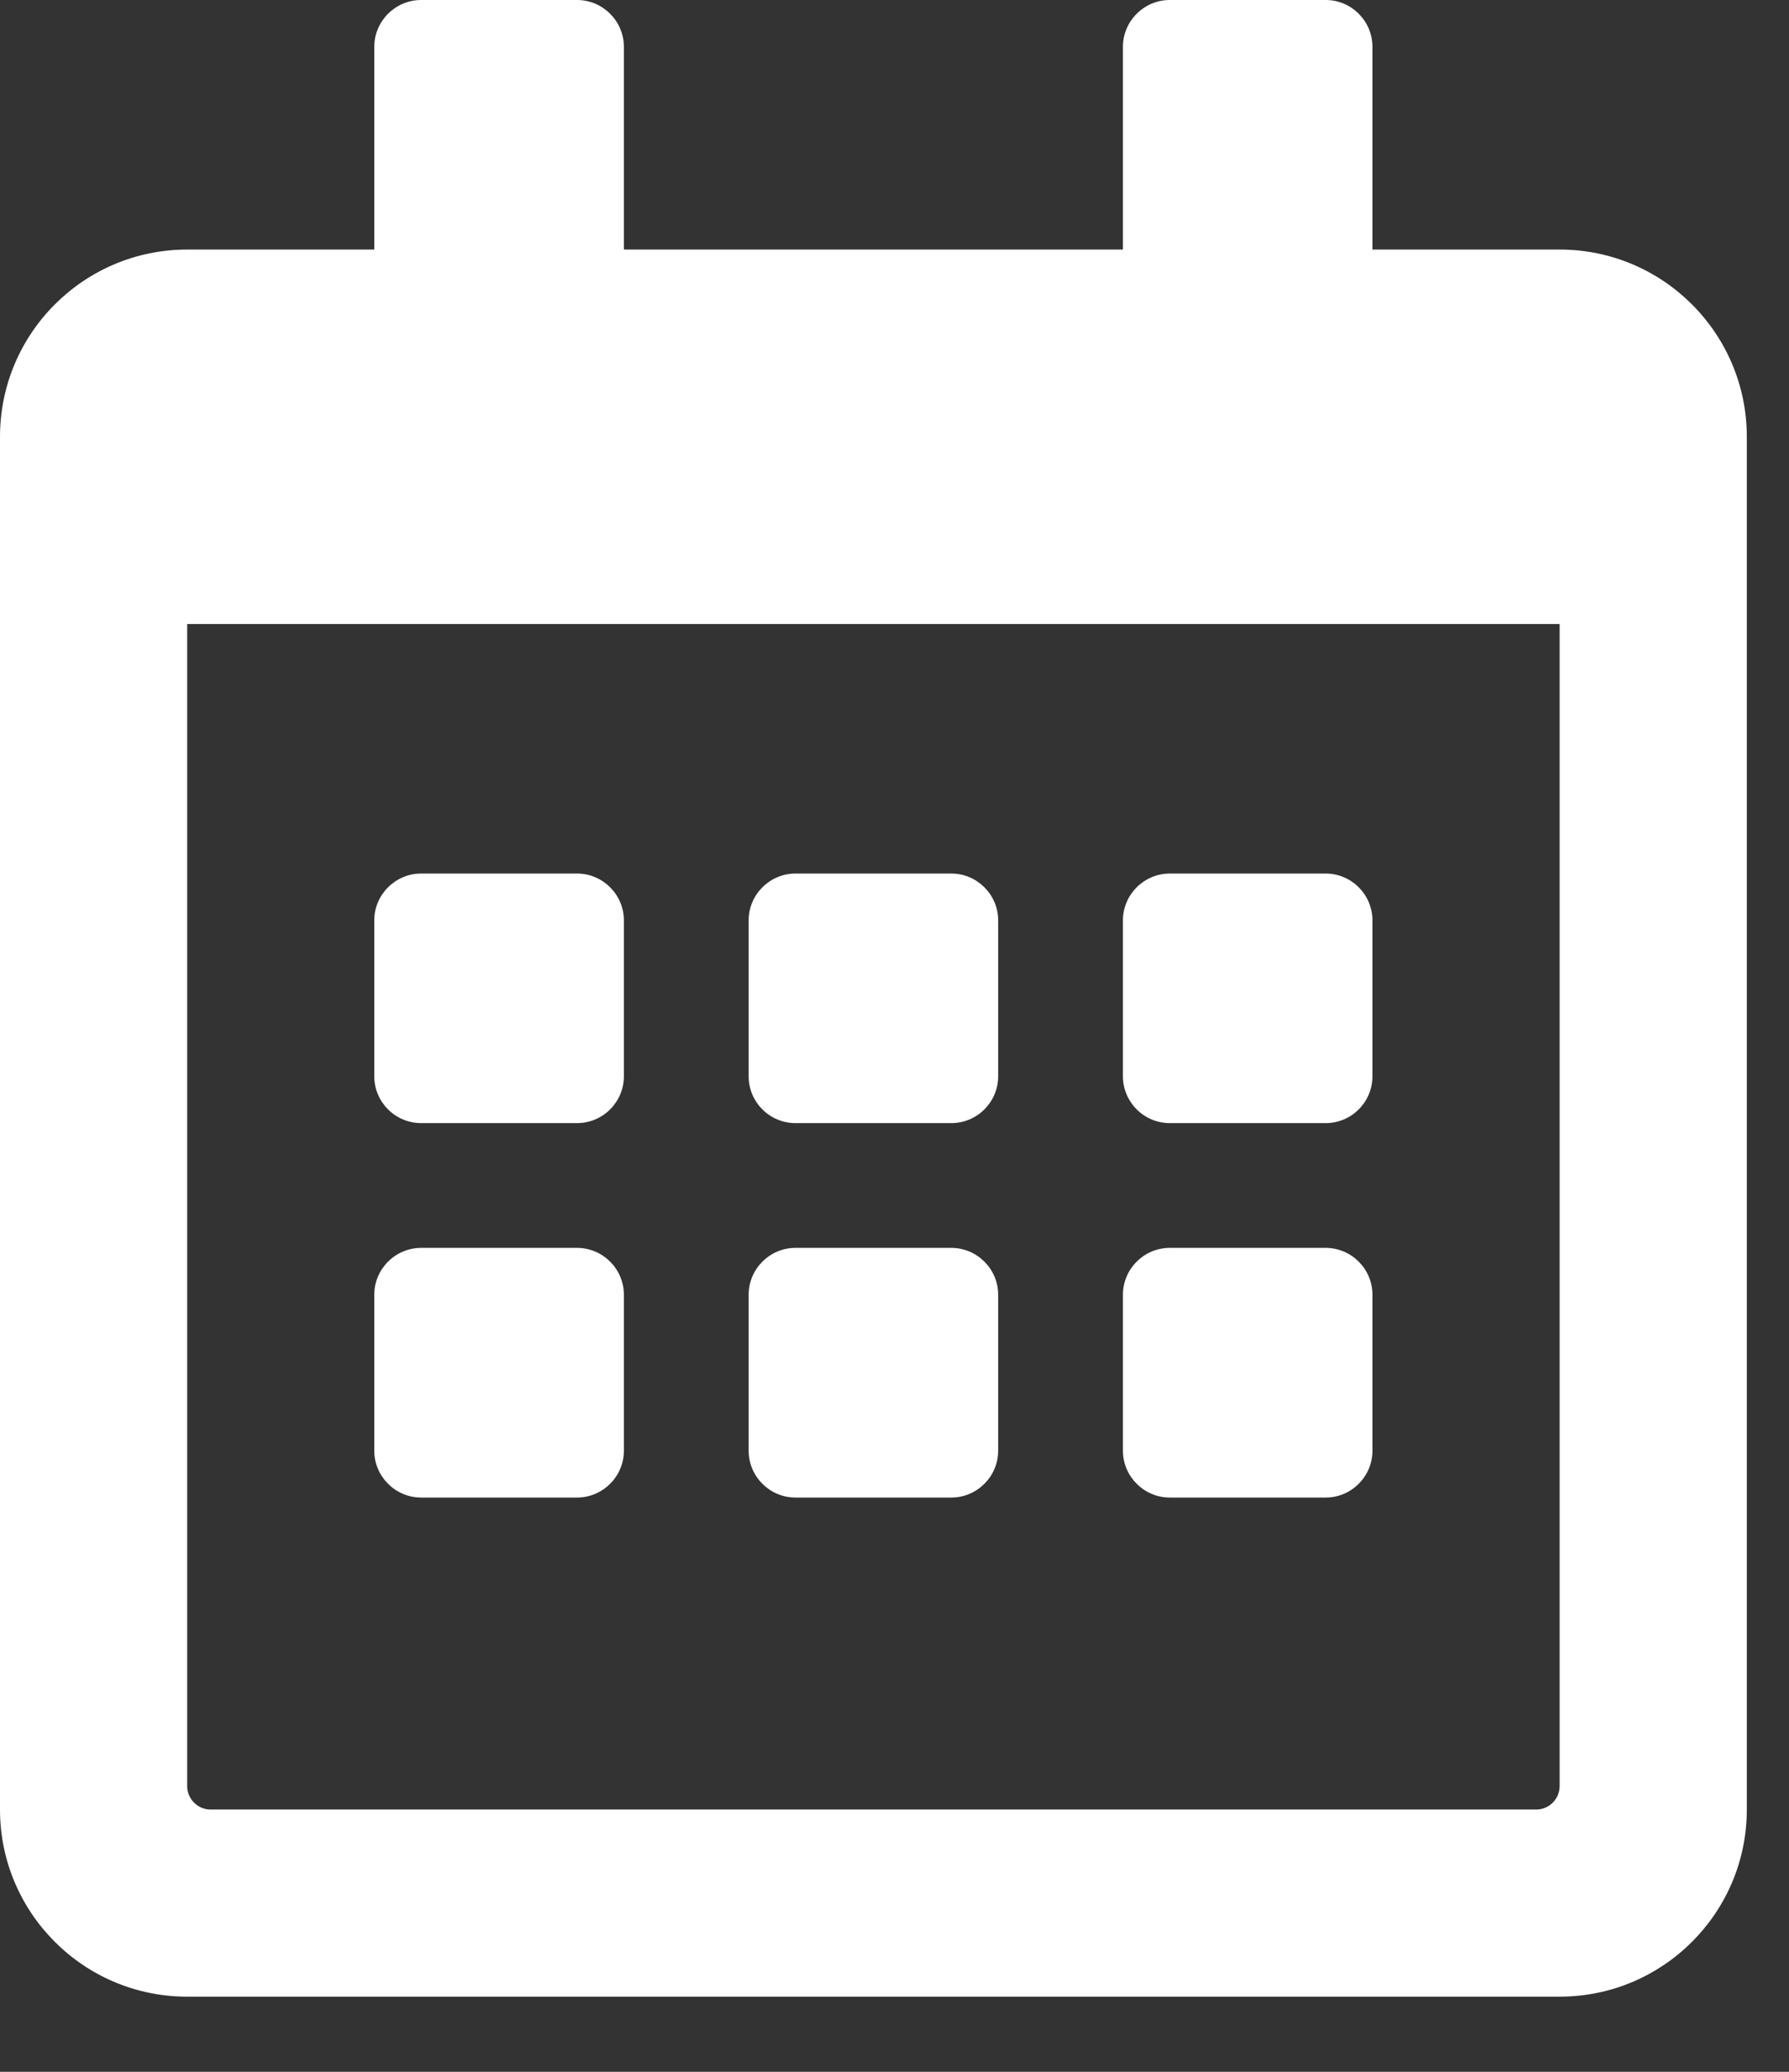 <svg width="19" height="22" viewBox="0 0 19 22" fill="none" xmlns="http://www.w3.org/2000/svg">
<rect x="0" y="0" width="19" height="22" fill="#333333" stroke="none"/>
<g clip-path="url(#clip0_18_33)">
<path d="M6.129 11.926H4.472C4.199 11.926 3.975 11.703 3.975 11.429V9.773C3.975 9.5 4.199 9.276 4.472 9.276H6.129C6.402 9.276 6.626 9.5 6.626 9.773V11.429C6.626 11.703 6.402 11.926 6.129 11.926ZM10.601 11.429V9.773C10.601 9.5 10.377 9.276 10.104 9.276H8.448C8.174 9.276 7.951 9.5 7.951 9.773V11.429C7.951 11.703 8.174 11.926 8.448 11.926H10.104C10.377 11.926 10.601 11.703 10.601 11.429ZM14.576 11.429V9.773C14.576 9.5 14.353 9.276 14.08 9.276H12.423C12.15 9.276 11.926 9.5 11.926 9.773V11.429C11.926 11.703 12.15 11.926 12.423 11.926H14.08C14.353 11.926 14.576 11.703 14.576 11.429ZM10.601 15.405V13.748C10.601 13.475 10.377 13.251 10.104 13.251H8.448C8.174 13.251 7.951 13.475 7.951 13.748V15.405C7.951 15.678 8.174 15.902 8.448 15.902H10.104C10.377 15.902 10.601 15.678 10.601 15.405ZM6.626 15.405V13.748C6.626 13.475 6.402 13.251 6.129 13.251H4.472C4.199 13.251 3.975 13.475 3.975 13.748V15.405C3.975 15.678 4.199 15.902 4.472 15.902H6.129C6.402 15.902 6.626 15.678 6.626 15.405ZM14.576 15.405V13.748C14.576 13.475 14.353 13.251 14.08 13.251H12.423C12.15 13.251 11.926 13.475 11.926 13.748V15.405C11.926 15.678 12.15 15.902 12.423 15.902H14.08C14.353 15.902 14.576 15.678 14.576 15.405ZM18.552 4.638V19.215C18.552 20.312 17.662 21.202 16.564 21.202H1.988C0.89 21.202 0 20.312 0 19.215V4.638C0 3.541 0.89 2.65 1.988 2.65H3.975V0.497C3.975 0.224 4.199 0 4.472 0H6.129C6.402 0 6.626 0.224 6.626 0.497V2.65H11.926V0.497C11.926 0.224 12.15 0 12.423 0H14.08C14.353 0 14.576 0.224 14.576 0.497V2.65H16.564C17.662 2.65 18.552 3.541 18.552 4.638ZM16.564 18.966V6.626H1.988V18.966C1.988 19.103 2.1 19.215 2.236 19.215H16.316C16.452 19.215 16.564 19.103 16.564 18.966Z" fill="white"/>
</g>
<defs>
<clipPath id="clip0_18_33">
<rect width="18.552" height="21.202" fill="white"/>
</clipPath>
</defs>
</svg>
